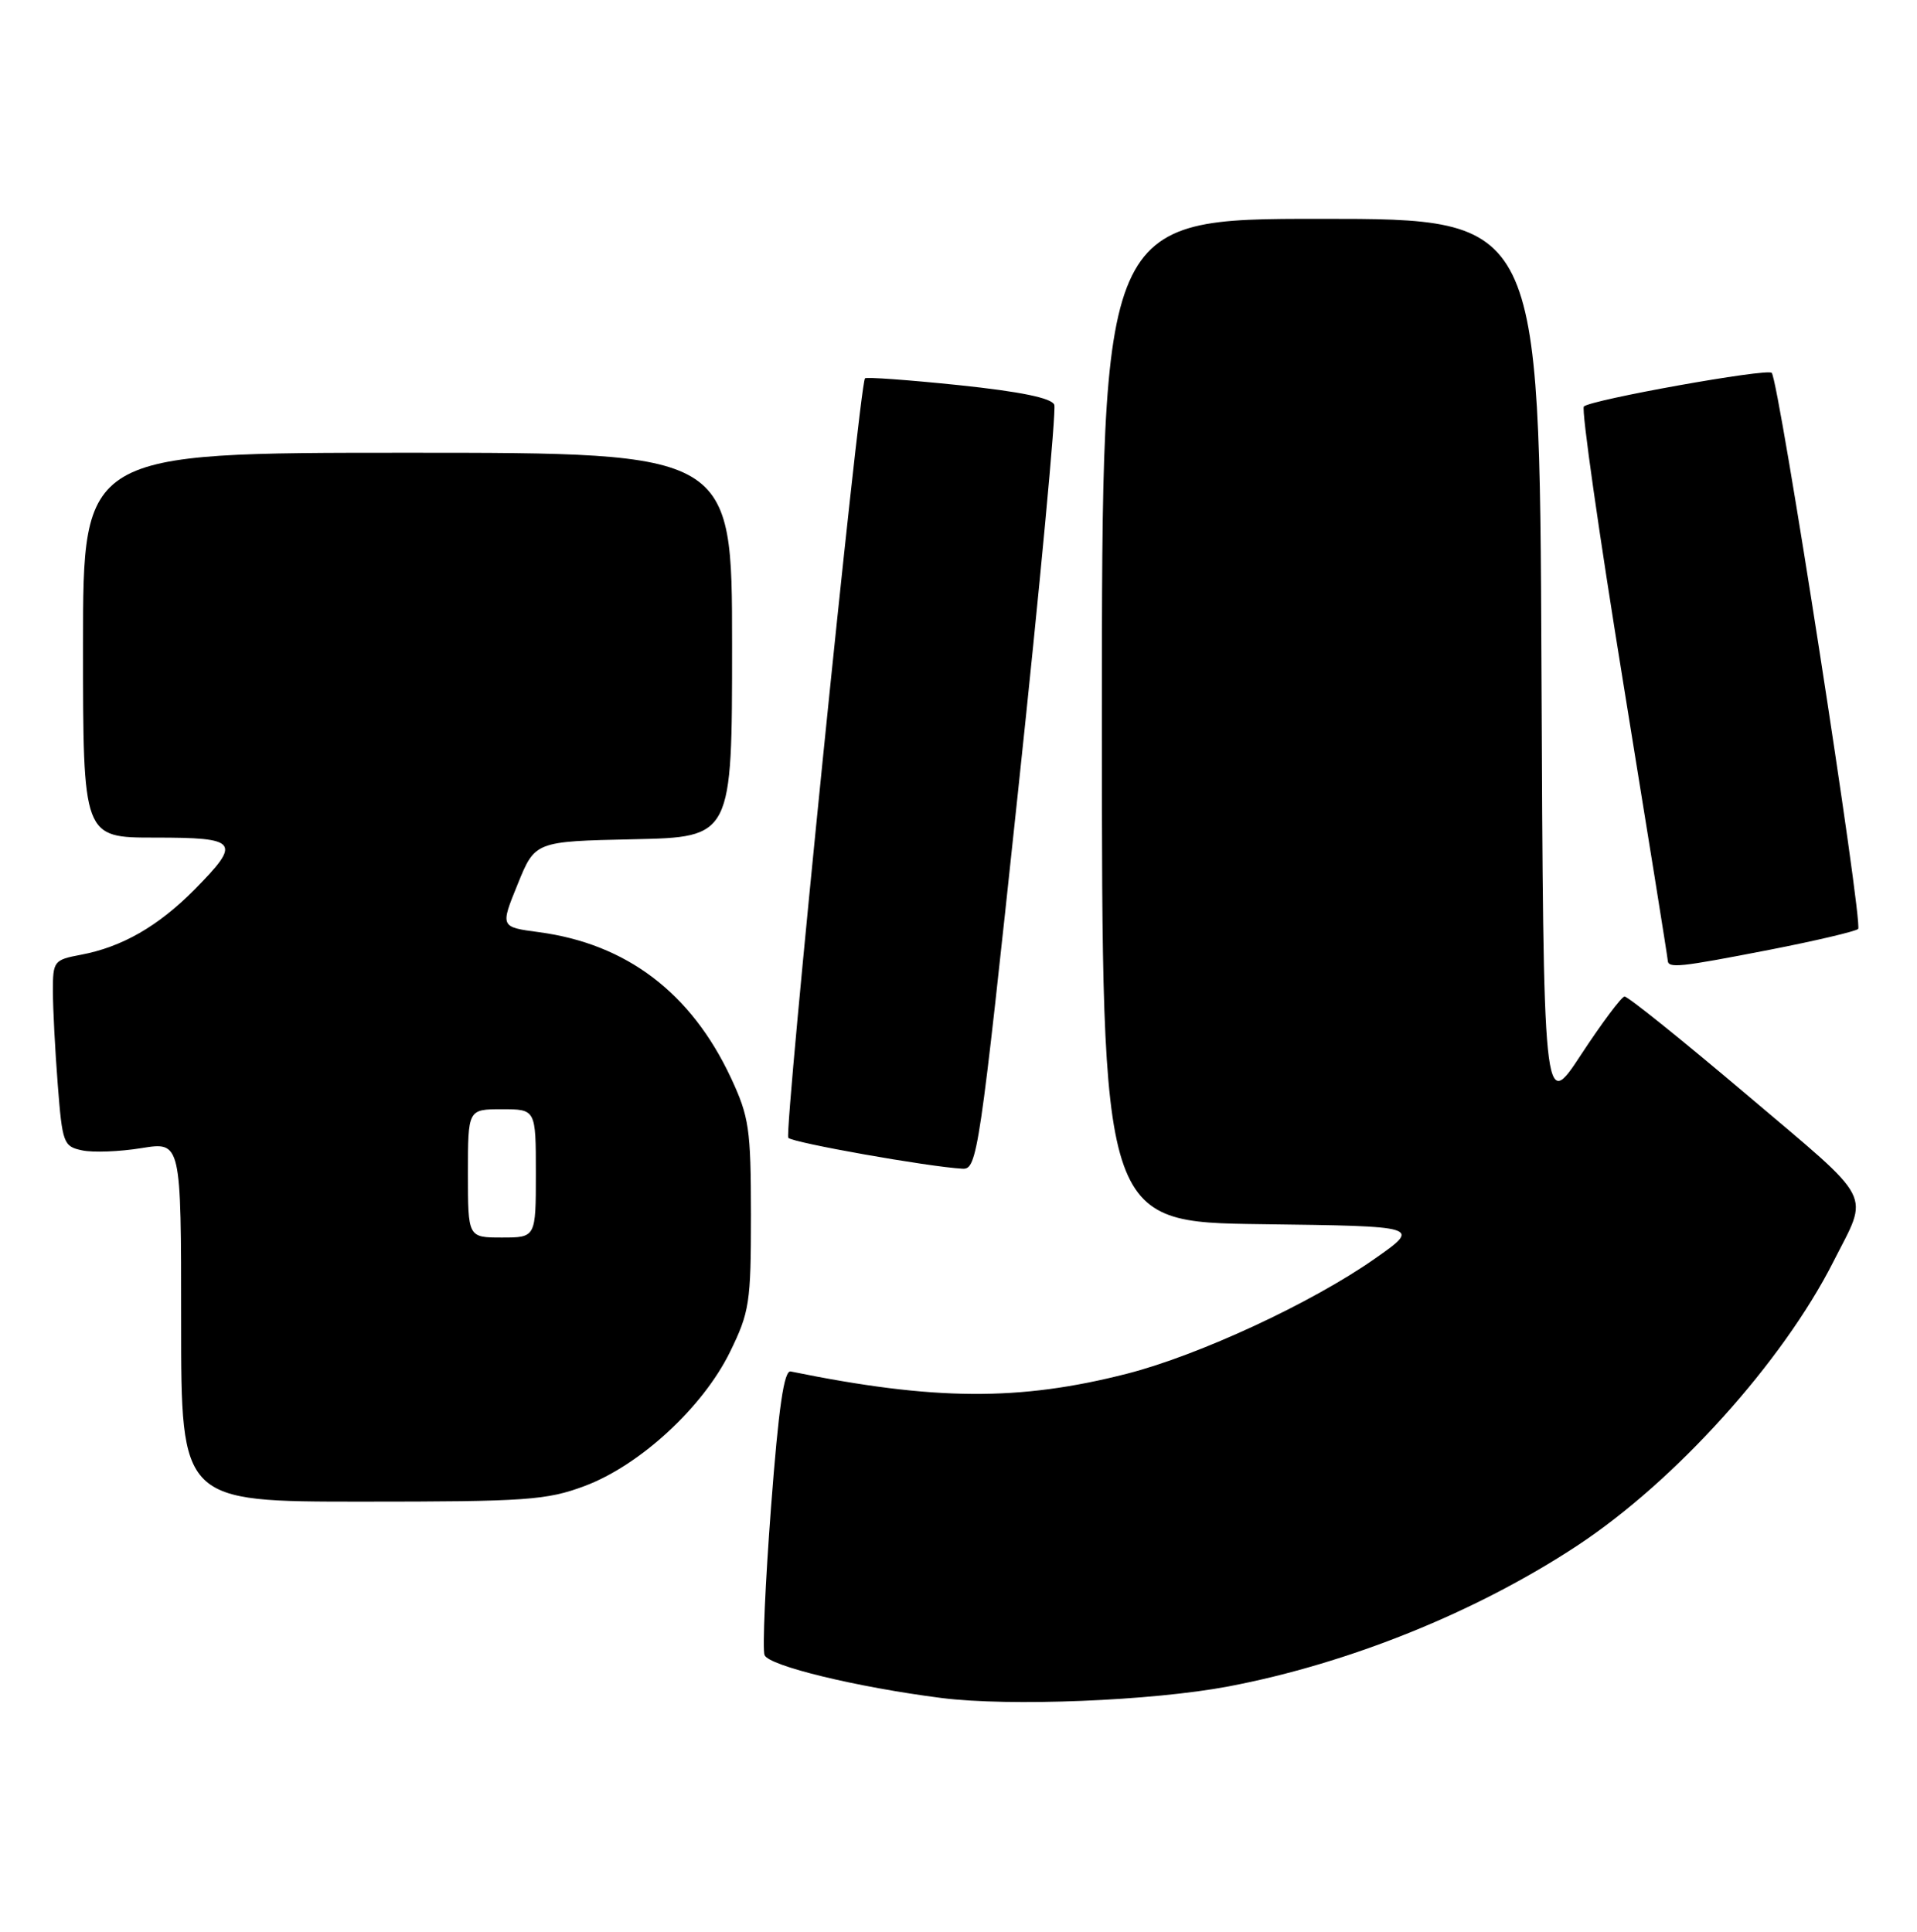 <?xml version="1.0" encoding="UTF-8" standalone="no"?>
<!DOCTYPE svg PUBLIC "-//W3C//DTD SVG 1.1//EN" "http://www.w3.org/Graphics/SVG/1.1/DTD/svg11.dtd" >
<svg xmlns="http://www.w3.org/2000/svg" xmlns:xlink="http://www.w3.org/1999/xlink" version="1.1" viewBox="0 0 254 256">
 <g >
 <path fill="currentColor"
d=" M 162.76 223.49 C 178.75 220.45 195.62 213.64 209.00 204.82 C 221.99 196.25 236.16 180.53 242.91 167.22 C 247.67 157.81 248.60 159.62 231.45 145.08 C 222.96 137.89 215.67 132.03 215.25 132.06 C 214.84 132.10 212.25 135.56 209.50 139.75 C 204.50 147.37 204.50 147.37 204.24 88.19 C 203.98 29.00 203.98 29.00 174.99 29.00 C 146.00 29.00 146.00 29.00 146.00 95.48 C 146.00 161.96 146.00 161.96 167.15 162.23 C 188.30 162.50 188.30 162.50 182.15 166.81 C 173.80 172.67 158.87 179.60 149.35 182.04 C 135.06 185.70 123.79 185.63 104.77 181.75 C 103.88 181.57 103.17 186.44 102.16 199.74 C 101.40 209.78 101.01 218.59 101.30 219.33 C 101.84 220.76 113.58 223.60 124.74 225.02 C 133.78 226.17 152.65 225.40 162.76 223.49 Z  M 77.46 196.93 C 84.78 194.19 93.11 186.52 96.71 179.19 C 99.31 173.88 99.50 172.66 99.50 161.00 C 99.49 149.57 99.26 148.02 96.84 142.82 C 91.56 131.56 83.02 125.08 71.39 123.53 C 66.28 122.85 66.28 122.85 68.59 117.18 C 70.89 111.50 70.89 111.50 83.95 111.22 C 97.00 110.94 97.00 110.94 97.00 85.47 C 97.00 60.00 97.00 60.00 54.00 60.00 C 11.00 60.00 11.00 60.00 11.00 85.50 C 11.00 111.00 11.00 111.00 20.50 111.00 C 31.63 111.00 32.04 111.54 25.75 117.91 C 20.96 122.75 16.15 125.51 10.70 126.53 C 7.14 127.20 7.00 127.38 7.01 131.36 C 7.01 133.64 7.30 139.19 7.65 143.70 C 8.26 151.52 8.41 151.93 10.89 152.45 C 12.33 152.76 15.86 152.62 18.75 152.15 C 24.00 151.30 24.00 151.30 24.00 175.15 C 24.00 199.00 24.00 199.00 47.96 199.00 C 69.75 199.00 72.43 198.81 77.46 196.93 Z  M 134.88 104.98 C 137.81 77.47 139.97 54.37 139.69 53.64 C 139.35 52.75 135.23 51.90 127.04 51.04 C 120.36 50.35 114.77 49.94 114.61 50.14 C 113.85 51.13 103.85 150.18 104.45 150.79 C 105.10 151.45 123.01 154.63 127.53 154.88 C 129.48 155.00 129.78 153.01 134.88 104.98 Z  M 234.50 125.86 C 240.55 124.68 245.81 123.44 246.20 123.11 C 246.90 122.49 235.70 50.36 234.75 49.41 C 234.13 48.79 210.77 52.98 209.86 53.87 C 209.51 54.22 211.86 70.70 215.08 90.50 C 218.30 110.30 220.95 126.84 220.97 127.25 C 221.01 128.36 222.41 128.21 234.50 125.86 Z  M 62.00 155.50 C 62.00 147.00 62.00 147.00 66.50 147.00 C 71.00 147.00 71.00 147.00 71.00 155.50 C 71.00 164.00 71.00 164.00 66.50 164.00 C 62.00 164.00 62.00 164.00 62.00 155.50 Z "/>
</g>
</svg>